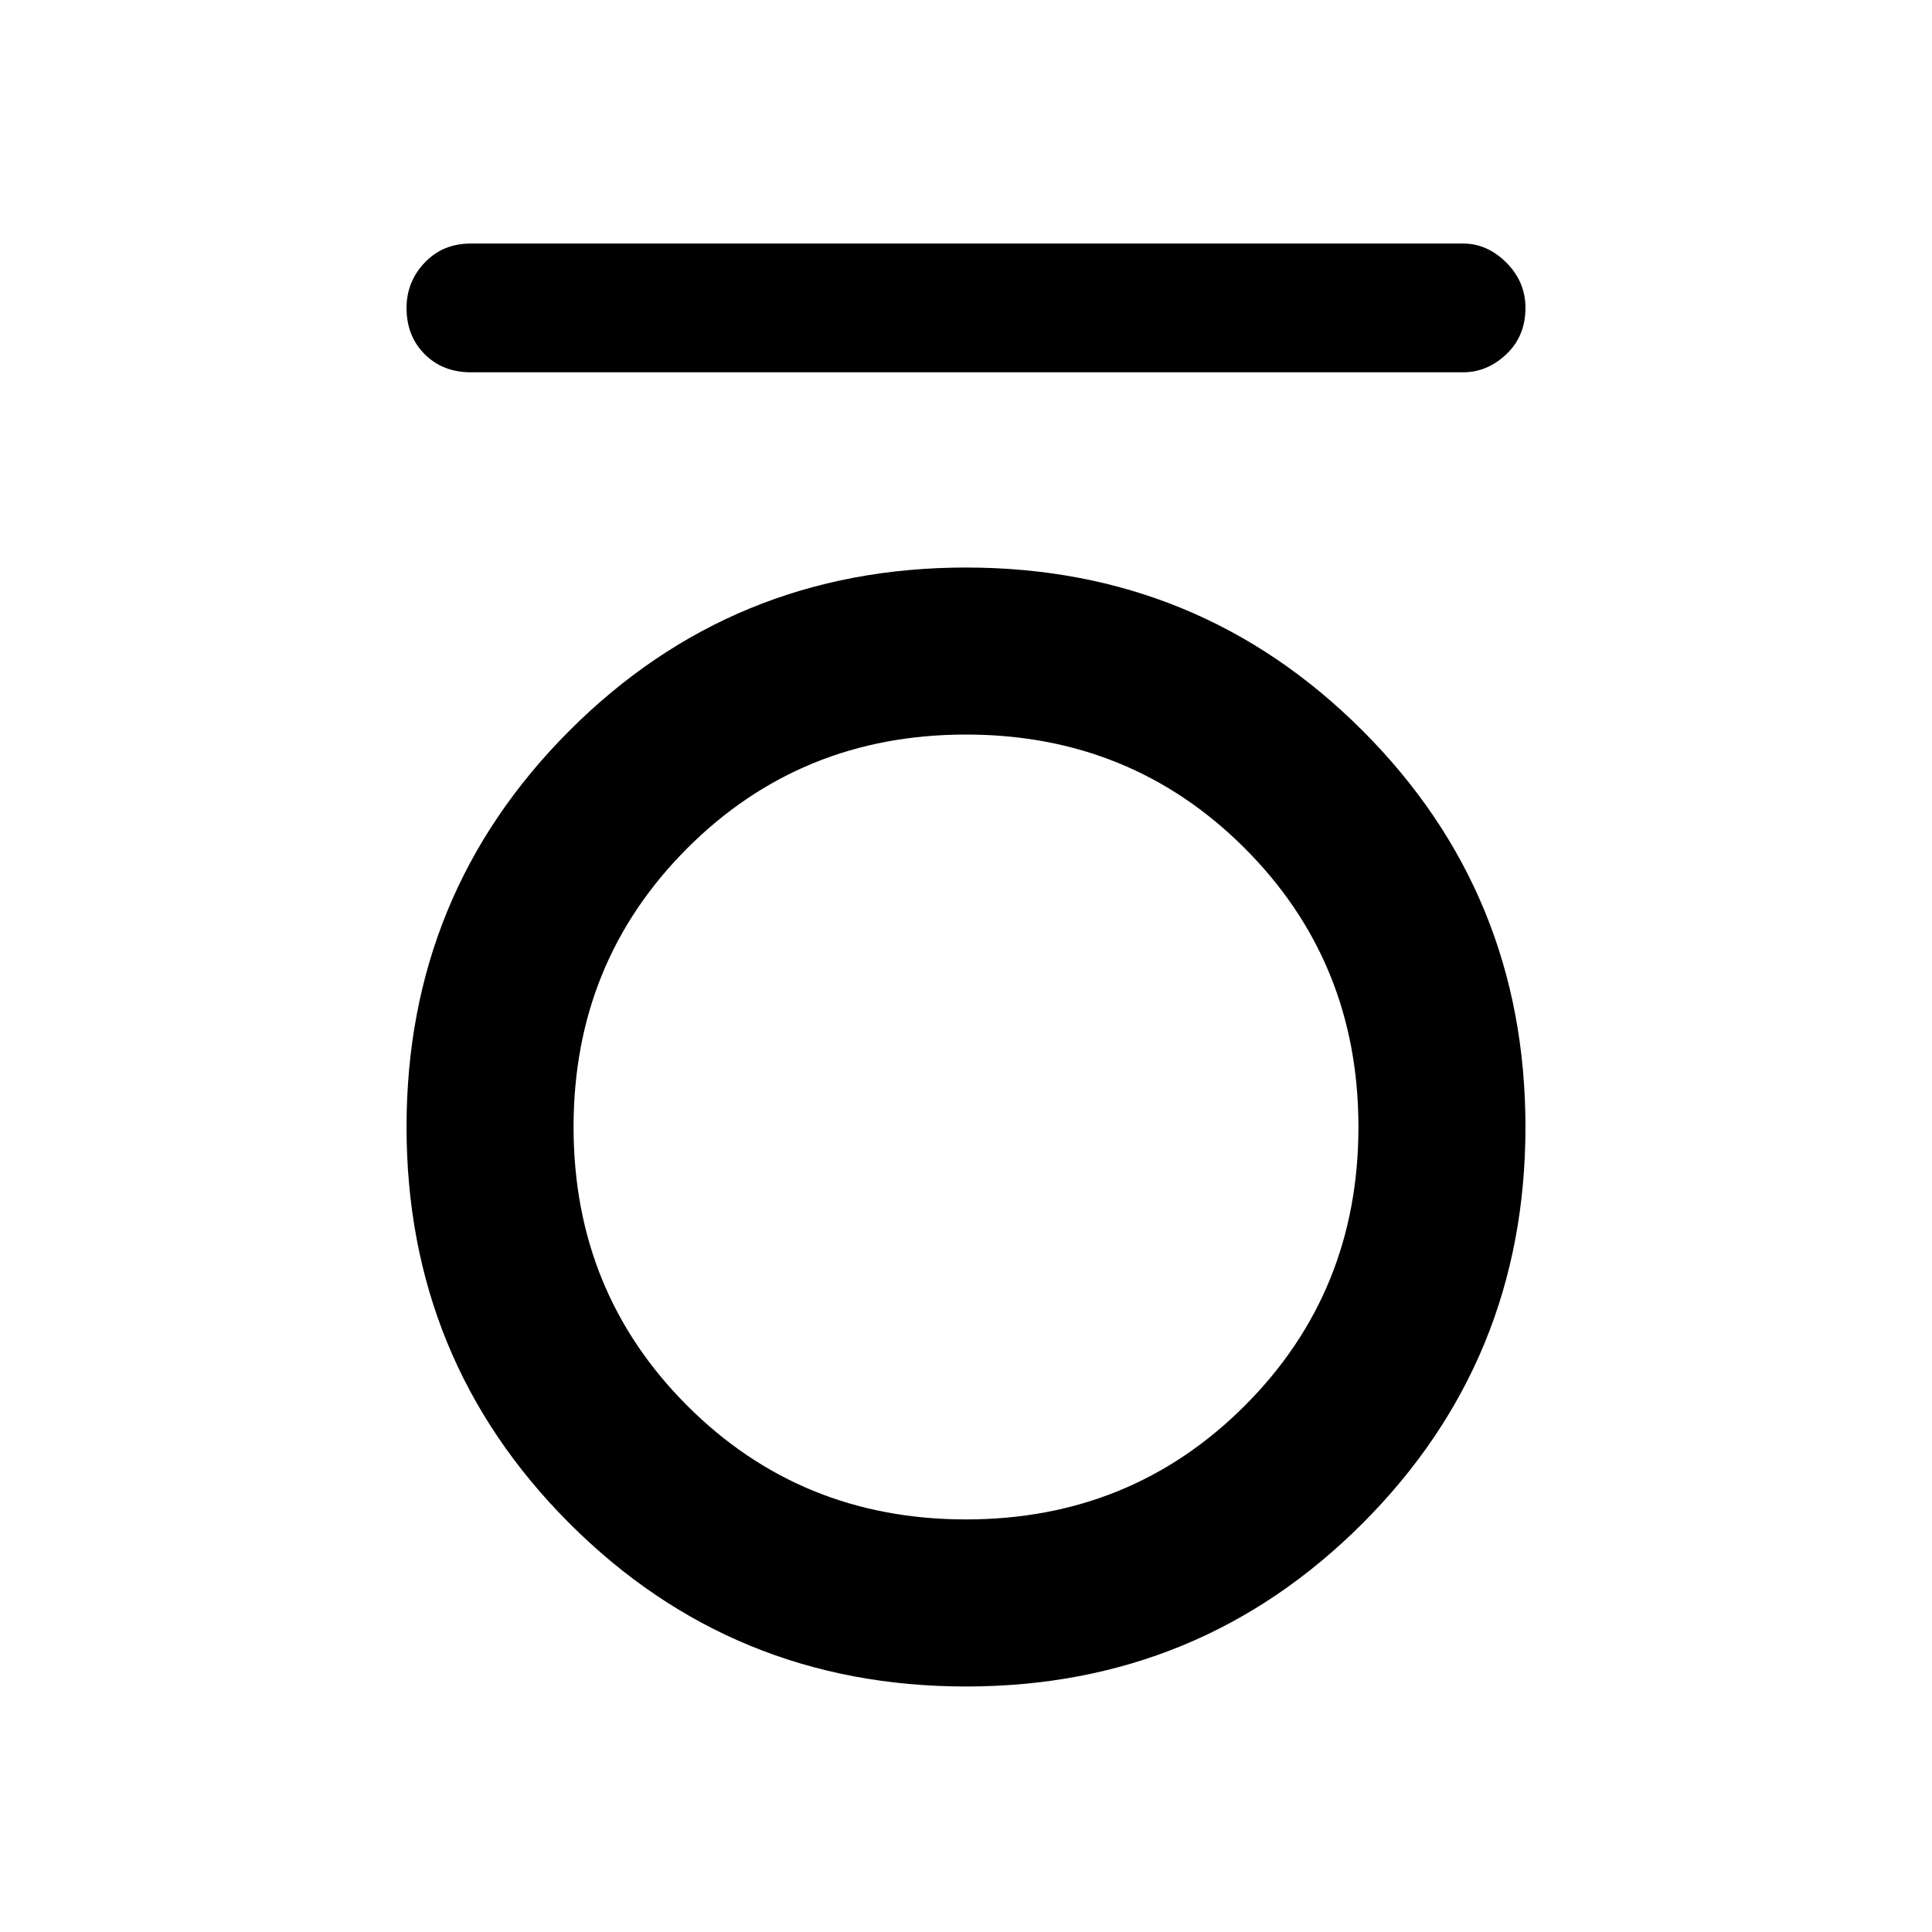 <svg xmlns="http://www.w3.org/2000/svg" height="40" width="40"><path d="M9.75 7.708Q9.167 7.708 8.792 7.333Q8.417 6.958 8.417 6.375Q8.417 5.833 8.792 5.438Q9.167 5.042 9.75 5.042H30.292Q30.792 5.042 31.188 5.438Q31.583 5.833 31.583 6.375Q31.583 6.958 31.188 7.333Q30.792 7.708 30.292 7.708ZM20 34.917Q15.167 34.917 11.792 31.542Q8.417 28.167 8.417 23.333Q8.417 18.5 11.792 15.125Q15.167 11.75 20 11.75Q24.833 11.75 28.208 15.125Q31.583 18.5 31.583 23.333Q31.583 28.167 28.208 31.542Q24.833 34.917 20 34.917ZM20 31.458Q23.417 31.458 25.771 29.104Q28.125 26.75 28.125 23.333Q28.125 19.917 25.771 17.562Q23.417 15.208 20 15.208Q16.583 15.208 14.229 17.562Q11.875 19.917 11.875 23.333Q11.875 26.75 14.229 29.104Q16.583 31.458 20 31.458Z"/></svg>